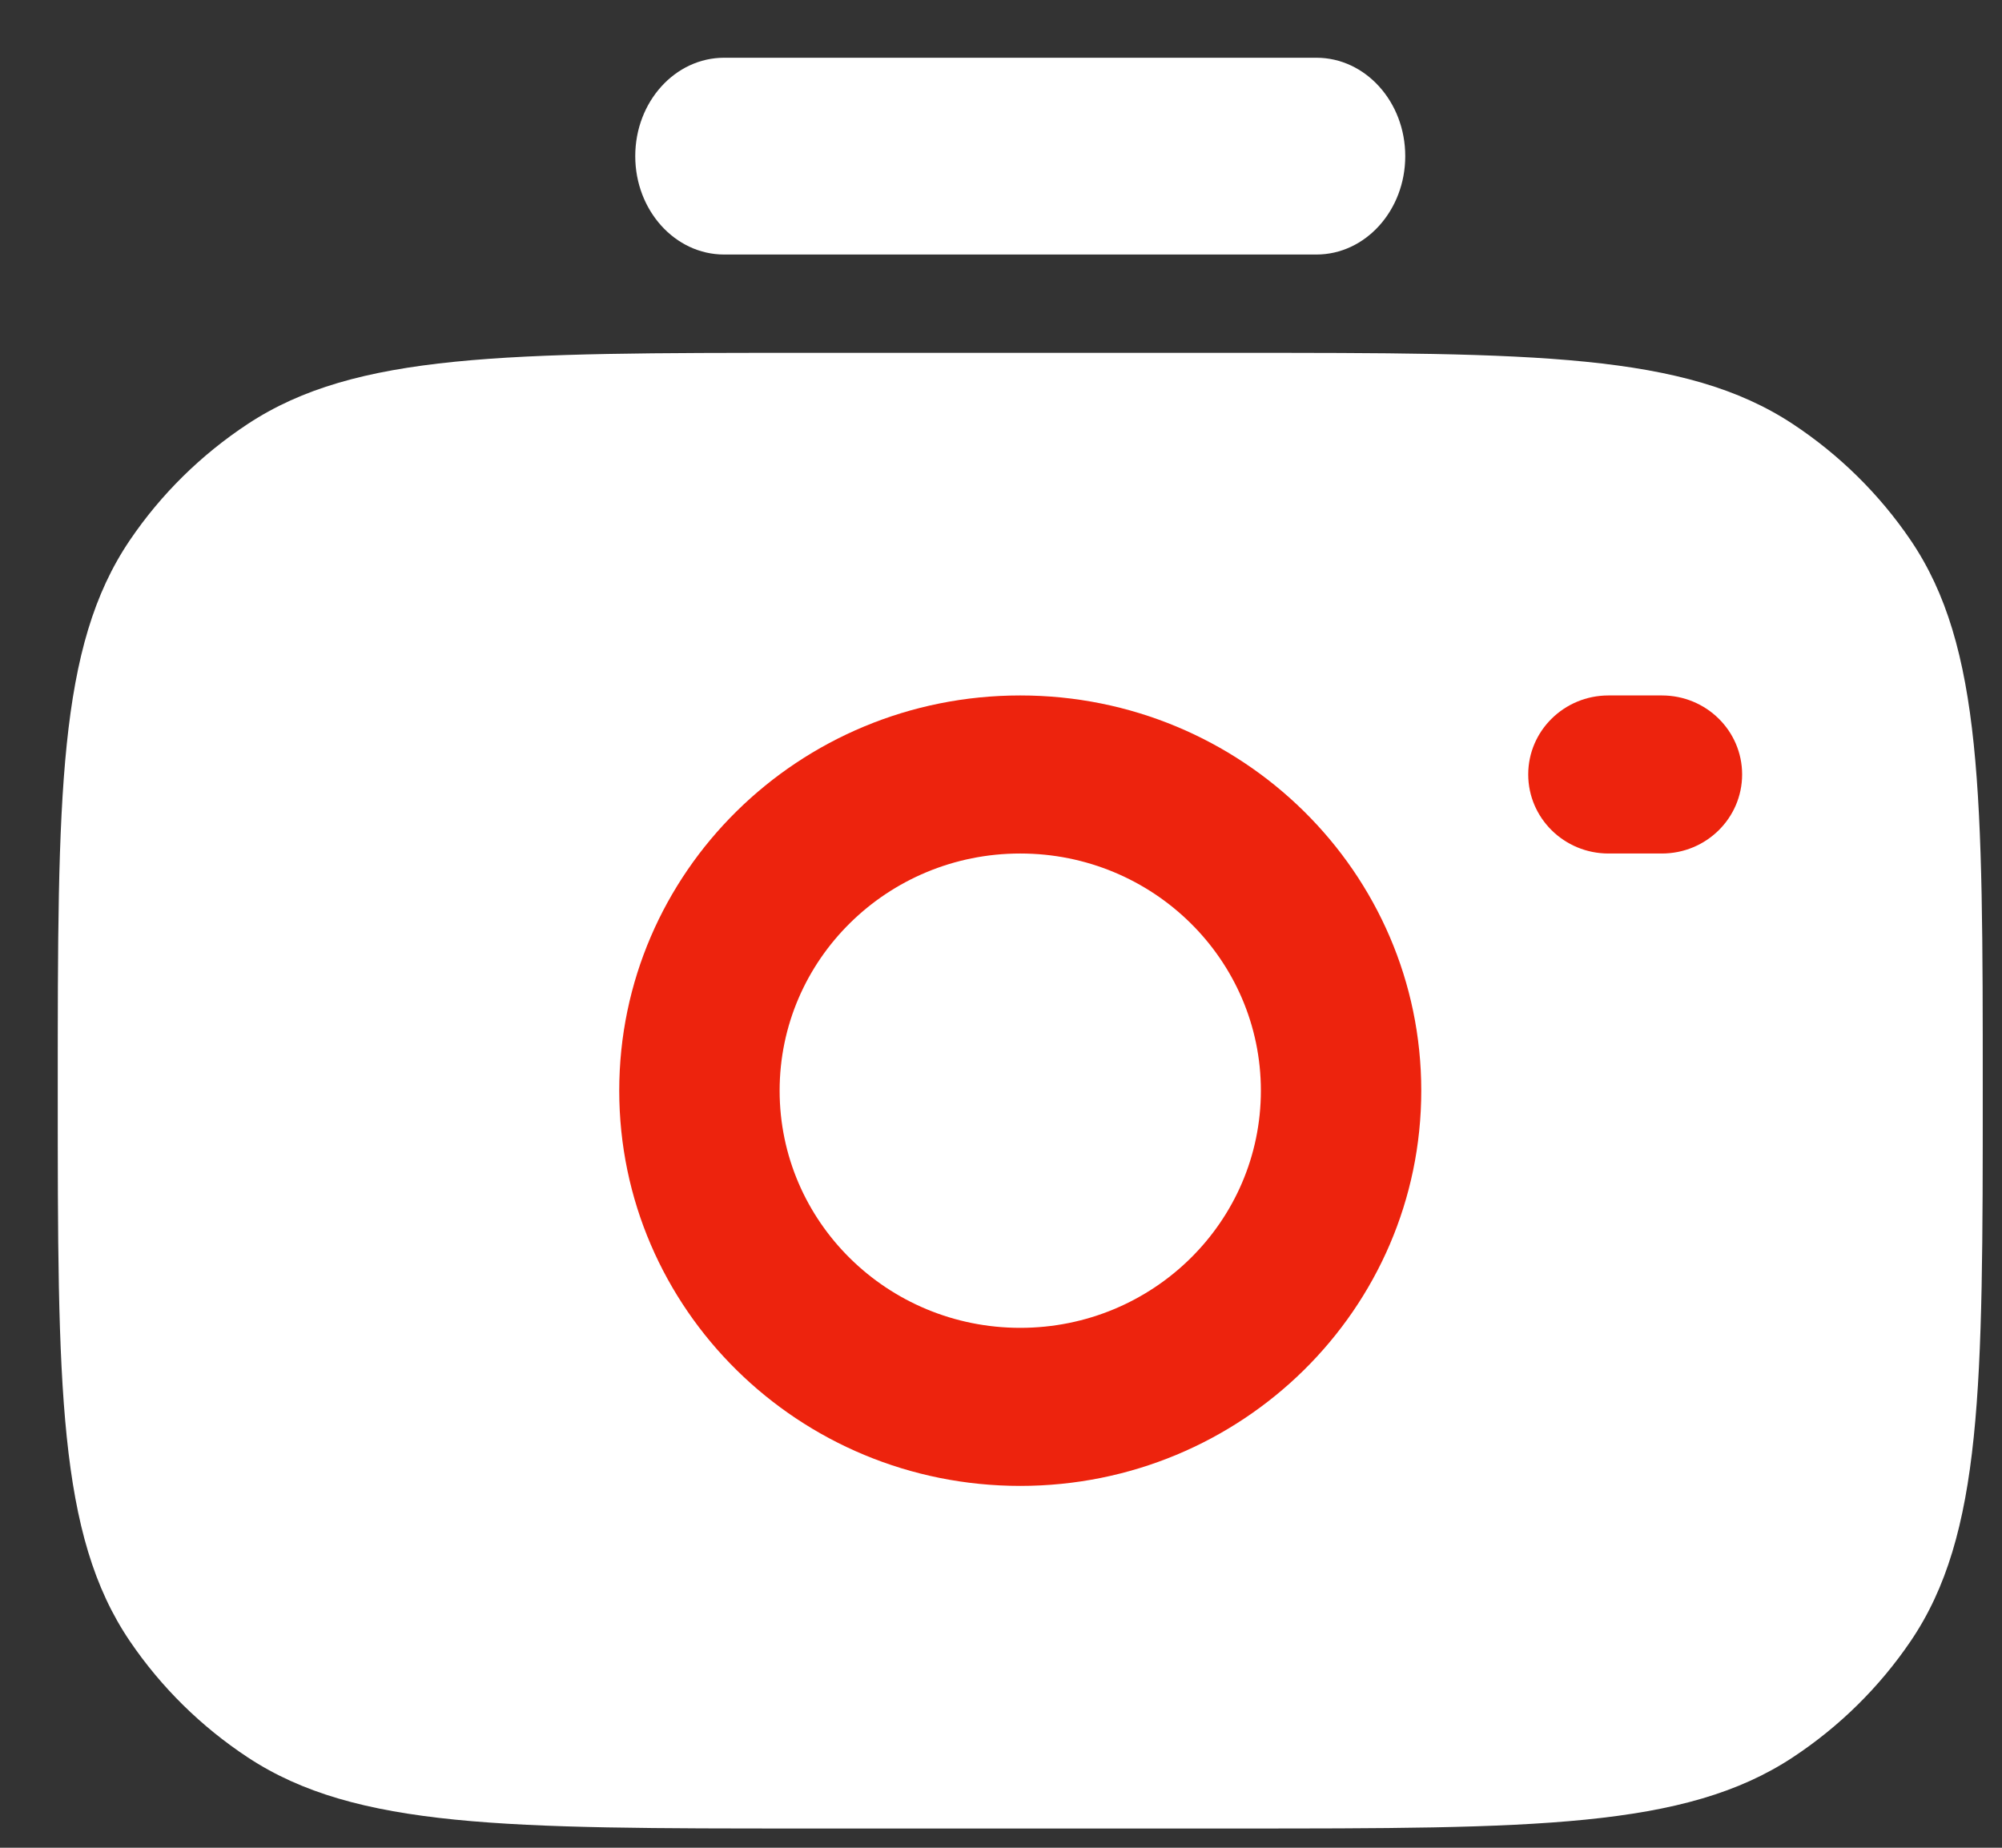 <svg width="26" height="24" viewBox="0 0 26 24" fill="none" xmlns="http://www.w3.org/2000/svg">
<rect x="0" y="0" width="26" height="24" fill="#333333" stroke="none"/>
<path d="M10.472 23.75H16.028C19.929 23.75 21.88 23.75 23.281 22.827C23.888 22.427 24.408 21.914 24.814 21.316C25.75 19.935 25.75 18.012 25.75 14.166C25.75 10.321 25.75 8.398 24.814 7.017C24.408 6.419 23.887 5.906 23.281 5.506C21.88 4.583 19.929 4.583 16.028 4.583H10.472C6.571 4.583 4.62 4.583 3.219 5.506C2.612 5.906 2.091 6.419 1.686 7.017C0.75 8.398 0.75 10.32 0.75 14.164L0.75 14.166C0.75 18.012 0.75 19.935 1.686 21.316C2.092 21.914 2.612 22.427 3.219 22.827C4.62 23.75 6.571 23.75 10.472 23.75Z" fill="white"/>
<path fill-rule="evenodd" clip-rule="evenodd" d="M13.25 11.086C11.524 11.086 10.125 12.465 10.125 14.166C10.125 15.868 11.524 17.247 13.25 17.247C14.976 17.247 16.375 15.868 16.375 14.166C16.375 12.465 14.976 11.086 13.25 11.086ZM8.042 14.166C8.042 11.331 10.373 9.033 13.25 9.033C16.127 9.033 18.458 11.331 18.458 14.166C18.458 17.002 16.127 19.3 13.25 19.3C10.373 19.3 8.042 17.002 8.042 14.166Z" fill="#ED230D"/>
<path fill-rule="evenodd" clip-rule="evenodd" d="M19.847 10.059C19.847 9.492 20.314 9.033 20.889 9.033H21.583C22.159 9.033 22.625 9.492 22.625 10.059C22.625 10.626 22.159 11.086 21.583 11.086H20.889C20.314 11.086 19.847 10.626 19.847 10.059Z" fill="#ED230D"/>
<path fill-rule="evenodd" clip-rule="evenodd" d="M8.25 2.028C8.25 1.322 8.767 0.75 9.404 0.75H17.096C17.733 0.75 18.25 1.322 18.25 2.028C18.25 2.733 17.733 3.306 17.096 3.306H9.404C8.767 3.306 8.25 2.733 8.25 2.028Z" fill="white"/>
</svg>
